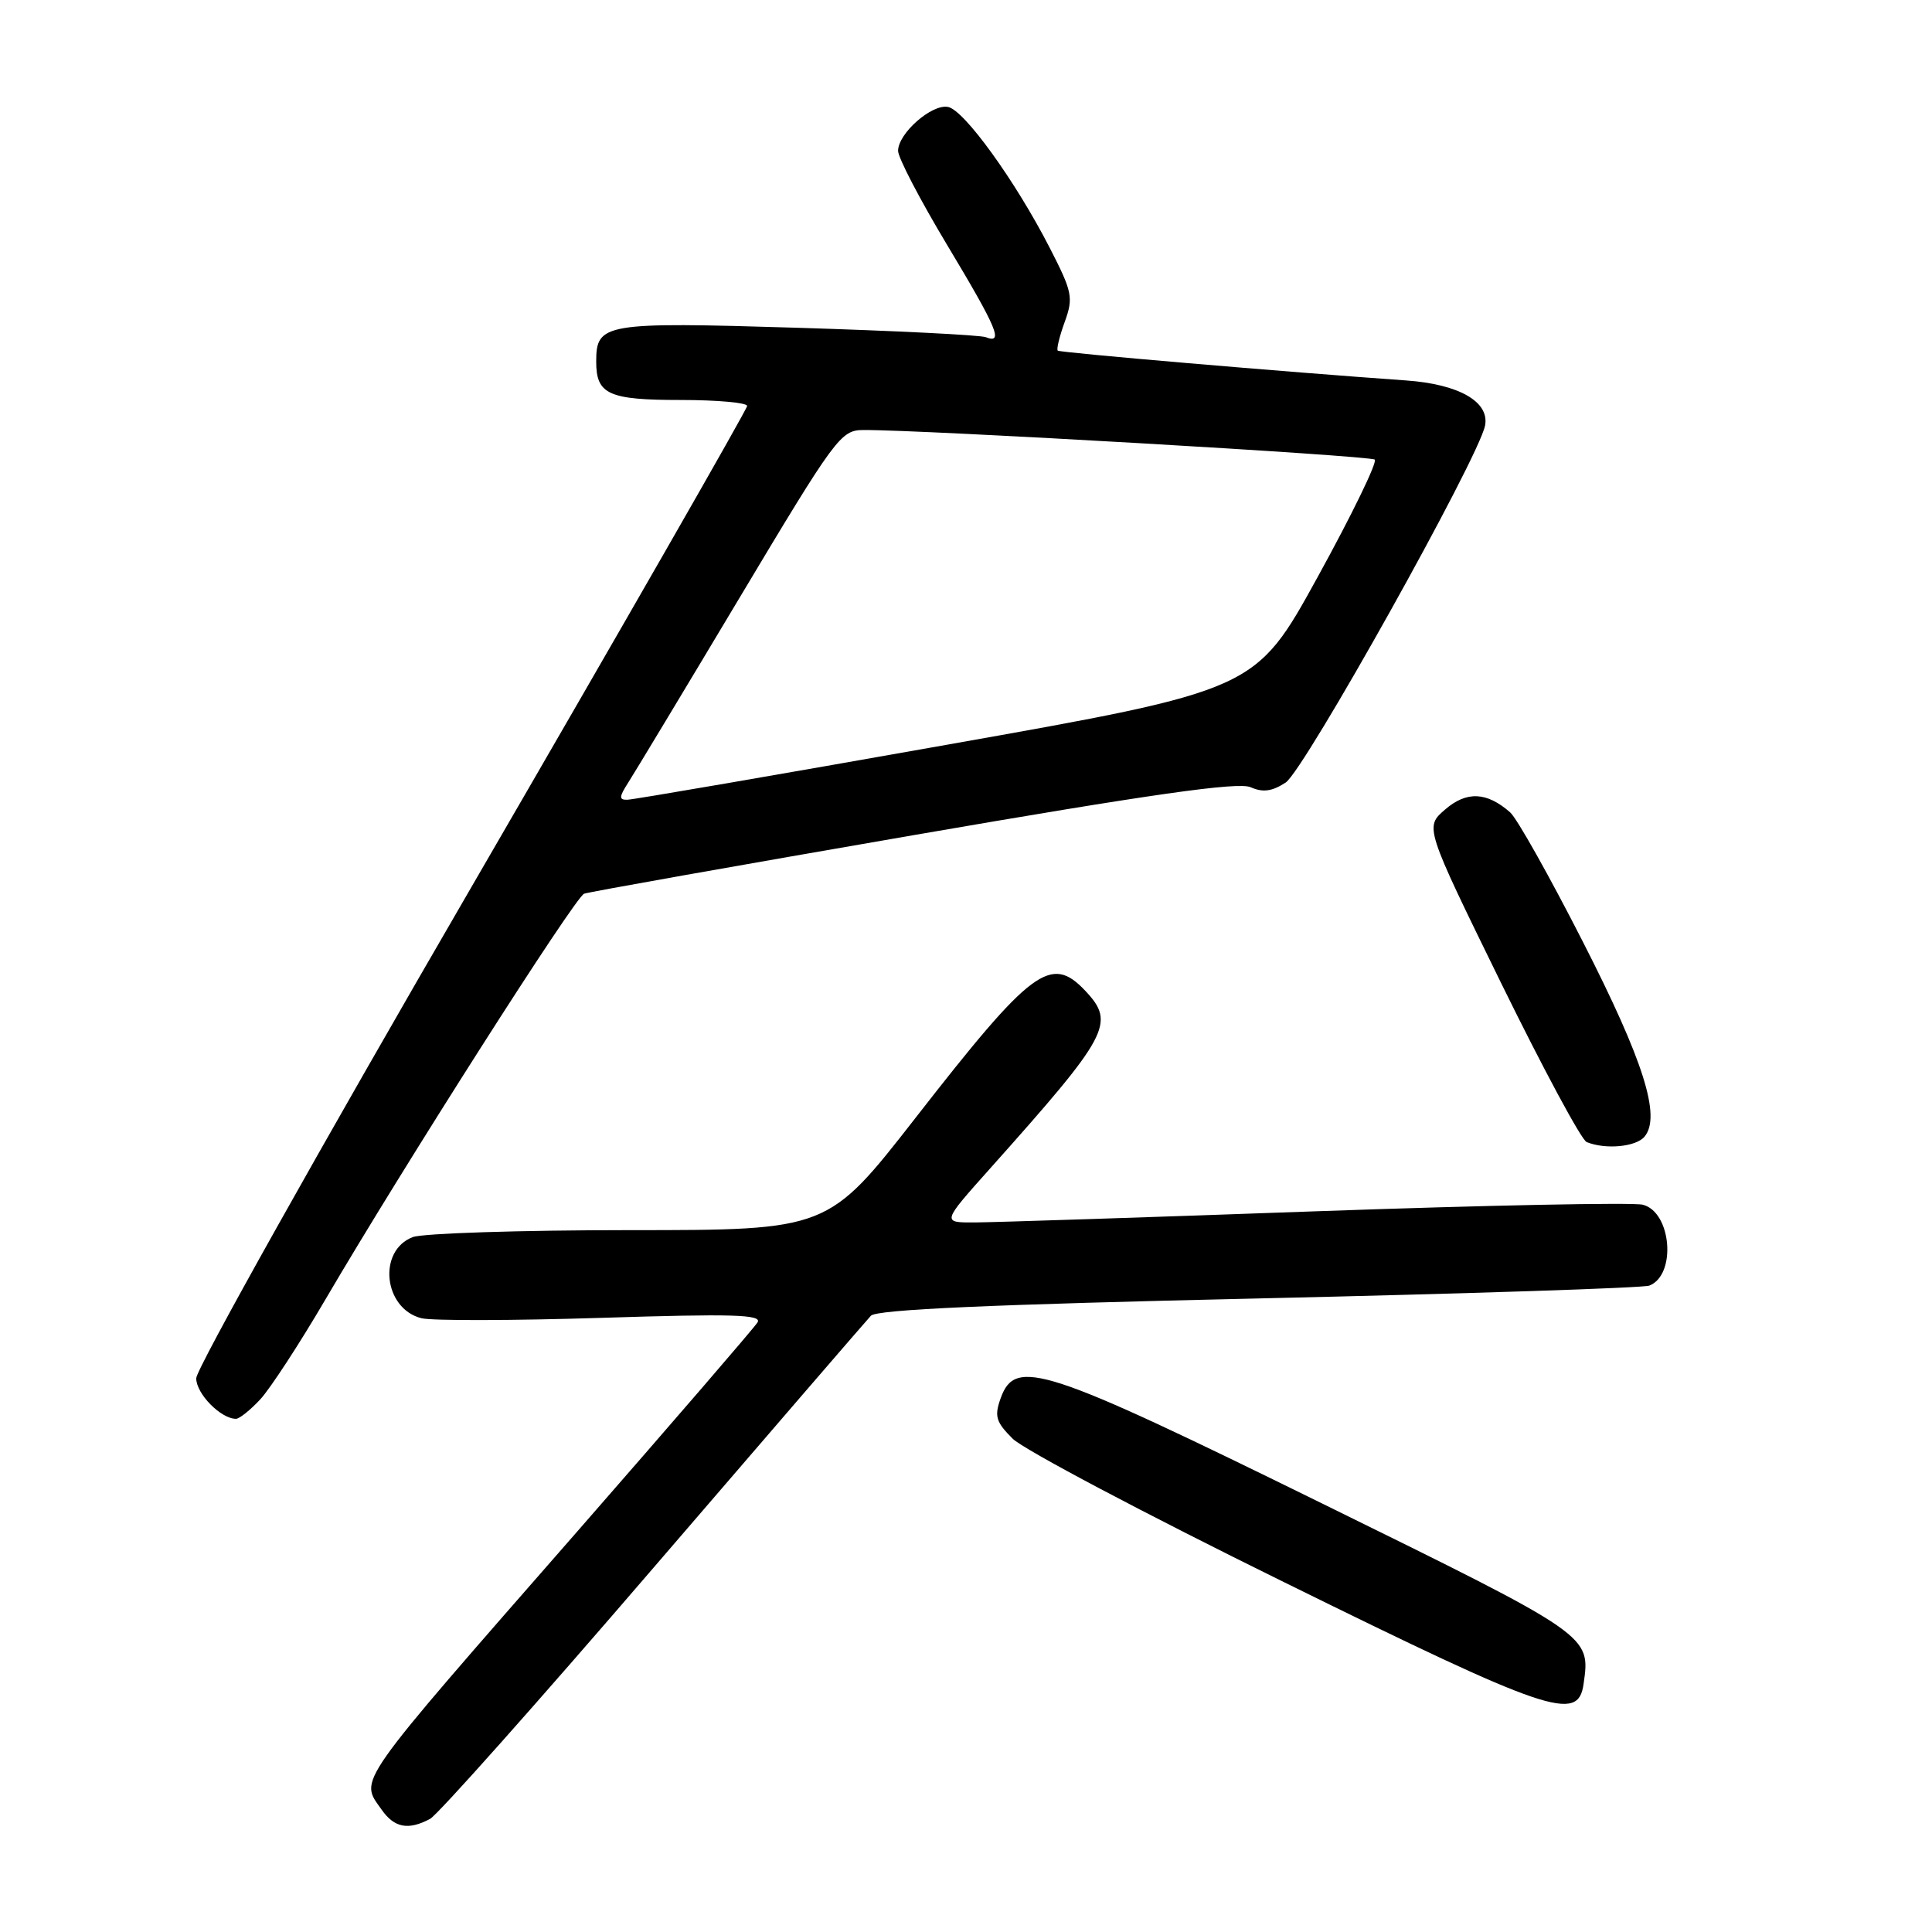 <?xml version="1.0" encoding="UTF-8" standalone="no"?>
<!DOCTYPE svg PUBLIC "-//W3C//DTD SVG 1.1//EN" "http://www.w3.org/Graphics/SVG/1.1/DTD/svg11.dtd" >
<svg xmlns="http://www.w3.org/2000/svg" xmlns:xlink="http://www.w3.org/1999/xlink" version="1.1" viewBox="0 0 256 256">
 <g >
 <path fill="currentColor"
d=" M 56.99 241.01 C 58.01 240.46 71.32 225.50 86.57 207.76 C 101.83 190.02 114.80 174.98 115.40 174.34 C 116.18 173.52 131.28 172.85 166.78 172.05 C 194.44 171.42 217.73 170.66 218.54 170.35 C 222.17 168.95 221.49 160.59 217.67 159.63 C 216.38 159.31 196.92 159.70 174.41 160.50 C 151.91 161.31 131.54 161.97 129.15 161.98 C 124.79 162.00 124.79 162.00 131.15 154.88 C 147.00 137.13 147.83 135.58 143.83 131.31 C 139.25 126.44 136.75 128.30 121.33 148.10 C 109.71 163.00 109.71 163.00 83.42 163.00 C 68.96 163.00 56.04 163.42 54.70 163.92 C 50.00 165.71 50.82 173.41 55.84 174.67 C 57.21 175.02 67.97 174.99 79.75 174.62 C 97.04 174.07 101.01 174.18 100.38 175.22 C 99.95 175.92 89.22 188.36 76.55 202.86 C 46.62 237.08 47.65 235.63 50.56 239.78 C 52.25 242.20 54.10 242.55 56.99 241.01 Z  M 209.83 223.15 C 210.75 216.66 210.99 216.82 175.21 199.23 C 138.26 181.07 134.54 179.85 132.59 185.28 C 131.74 187.66 131.96 188.42 134.18 190.63 C 135.59 192.05 151.77 200.61 170.13 209.64 C 205.31 226.97 209.11 228.26 209.83 223.15 Z  M 34.49 185.42 C 35.81 183.99 39.70 178.03 43.13 172.17 C 53.39 154.65 76.21 118.85 77.40 118.42 C 78.00 118.19 97.62 114.71 121.00 110.67 C 152.60 105.21 164.07 103.58 165.71 104.31 C 167.34 105.03 168.55 104.87 170.36 103.69 C 172.83 102.06 195.96 60.66 196.78 56.38 C 197.38 53.23 193.30 50.90 186.29 50.41 C 170.40 49.29 140.46 46.73 140.16 46.46 C 139.97 46.29 140.38 44.58 141.08 42.66 C 142.25 39.42 142.10 38.70 139.09 32.83 C 134.54 23.97 127.76 14.58 125.62 14.17 C 123.46 13.75 119.00 17.68 119.00 19.99 C 119.00 20.90 121.93 26.51 125.50 32.46 C 132.17 43.57 133.02 45.61 130.62 44.68 C 129.86 44.39 118.62 43.83 105.64 43.43 C 80.01 42.65 79.00 42.82 79.00 47.92 C 79.00 52.26 80.63 53.00 90.20 53.00 C 95.04 53.00 99.00 53.36 99.00 53.79 C 99.00 54.22 82.57 82.88 62.50 117.48 C 42.42 152.07 26.00 181.39 26.00 182.63 C 26.00 184.68 29.26 188.00 31.27 188.00 C 31.72 188.00 33.17 186.84 34.49 185.42 Z  M 217.91 150.61 C 220.13 147.94 217.80 140.58 209.73 124.77 C 205.32 116.12 200.99 108.41 200.10 107.64 C 197.00 104.92 194.34 104.80 191.49 107.26 C 188.78 109.59 188.78 109.59 198.88 130.21 C 204.44 141.55 209.55 151.06 210.24 151.33 C 212.75 152.35 216.78 151.97 217.91 150.61 Z  M 83.21 103.75 C 84.01 102.51 90.65 91.49 97.97 79.25 C 110.74 57.90 111.40 57.00 114.39 56.98 C 122.15 56.93 181.57 60.37 182.16 60.90 C 182.53 61.23 179.12 68.24 174.59 76.47 C 166.35 91.44 166.35 91.44 125.43 98.69 C 102.92 102.68 83.89 105.96 83.13 105.97 C 82.01 106.00 82.02 105.61 83.21 103.75 Z "/>
</g>
</svg>